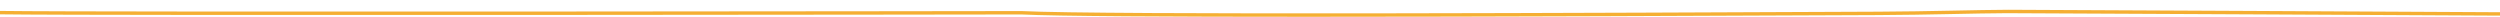 <?xml version="1.0" encoding="utf-8"?>
<!-- Generator: Adobe Illustrator 16.0.0, SVG Export Plug-In . SVG Version: 6.00 Build 0)  -->
<!DOCTYPE svg PUBLIC "-//W3C//DTD SVG 1.1//EN" "http://www.w3.org/Graphics/SVG/1.1/DTD/svg11.dtd">
<svg version="1.1" id="Layer_1" xmlns="http://www.w3.org/2000/svg" xmlns:xlink="http://www.w3.org/1999/xlink" x="0px" y="0px"
	 width="734.168px" height="5px" viewBox="0 0 734.168 5" enable-background="new 0 0 734.168 5" xml:space="preserve">
<g>
	<path fill="#F5AF33" d="M384.303,4.932c-40.918,0-74.162-0.172-84.365-0.687C297.265,4.256,29.551,4.625-0.041,4.207l0.014-1
		c29.583,0.416,297.288,0.049,299.988,0.04c23.723,1.194,171.983,0.535,251.637,0.183c14.965-0.066,28.963-0.53,38.152-0.562
		c4.918-0.017,141.89,0.723,144.418,0.723v1c-2.612,0-139.76-0.738-144.919-0.72c-9.155,0.032-22.954,0.494-37.646,0.56
		C506.204,4.63,438.519,4.932,384.303,4.932z"/>
</g>
</svg>
